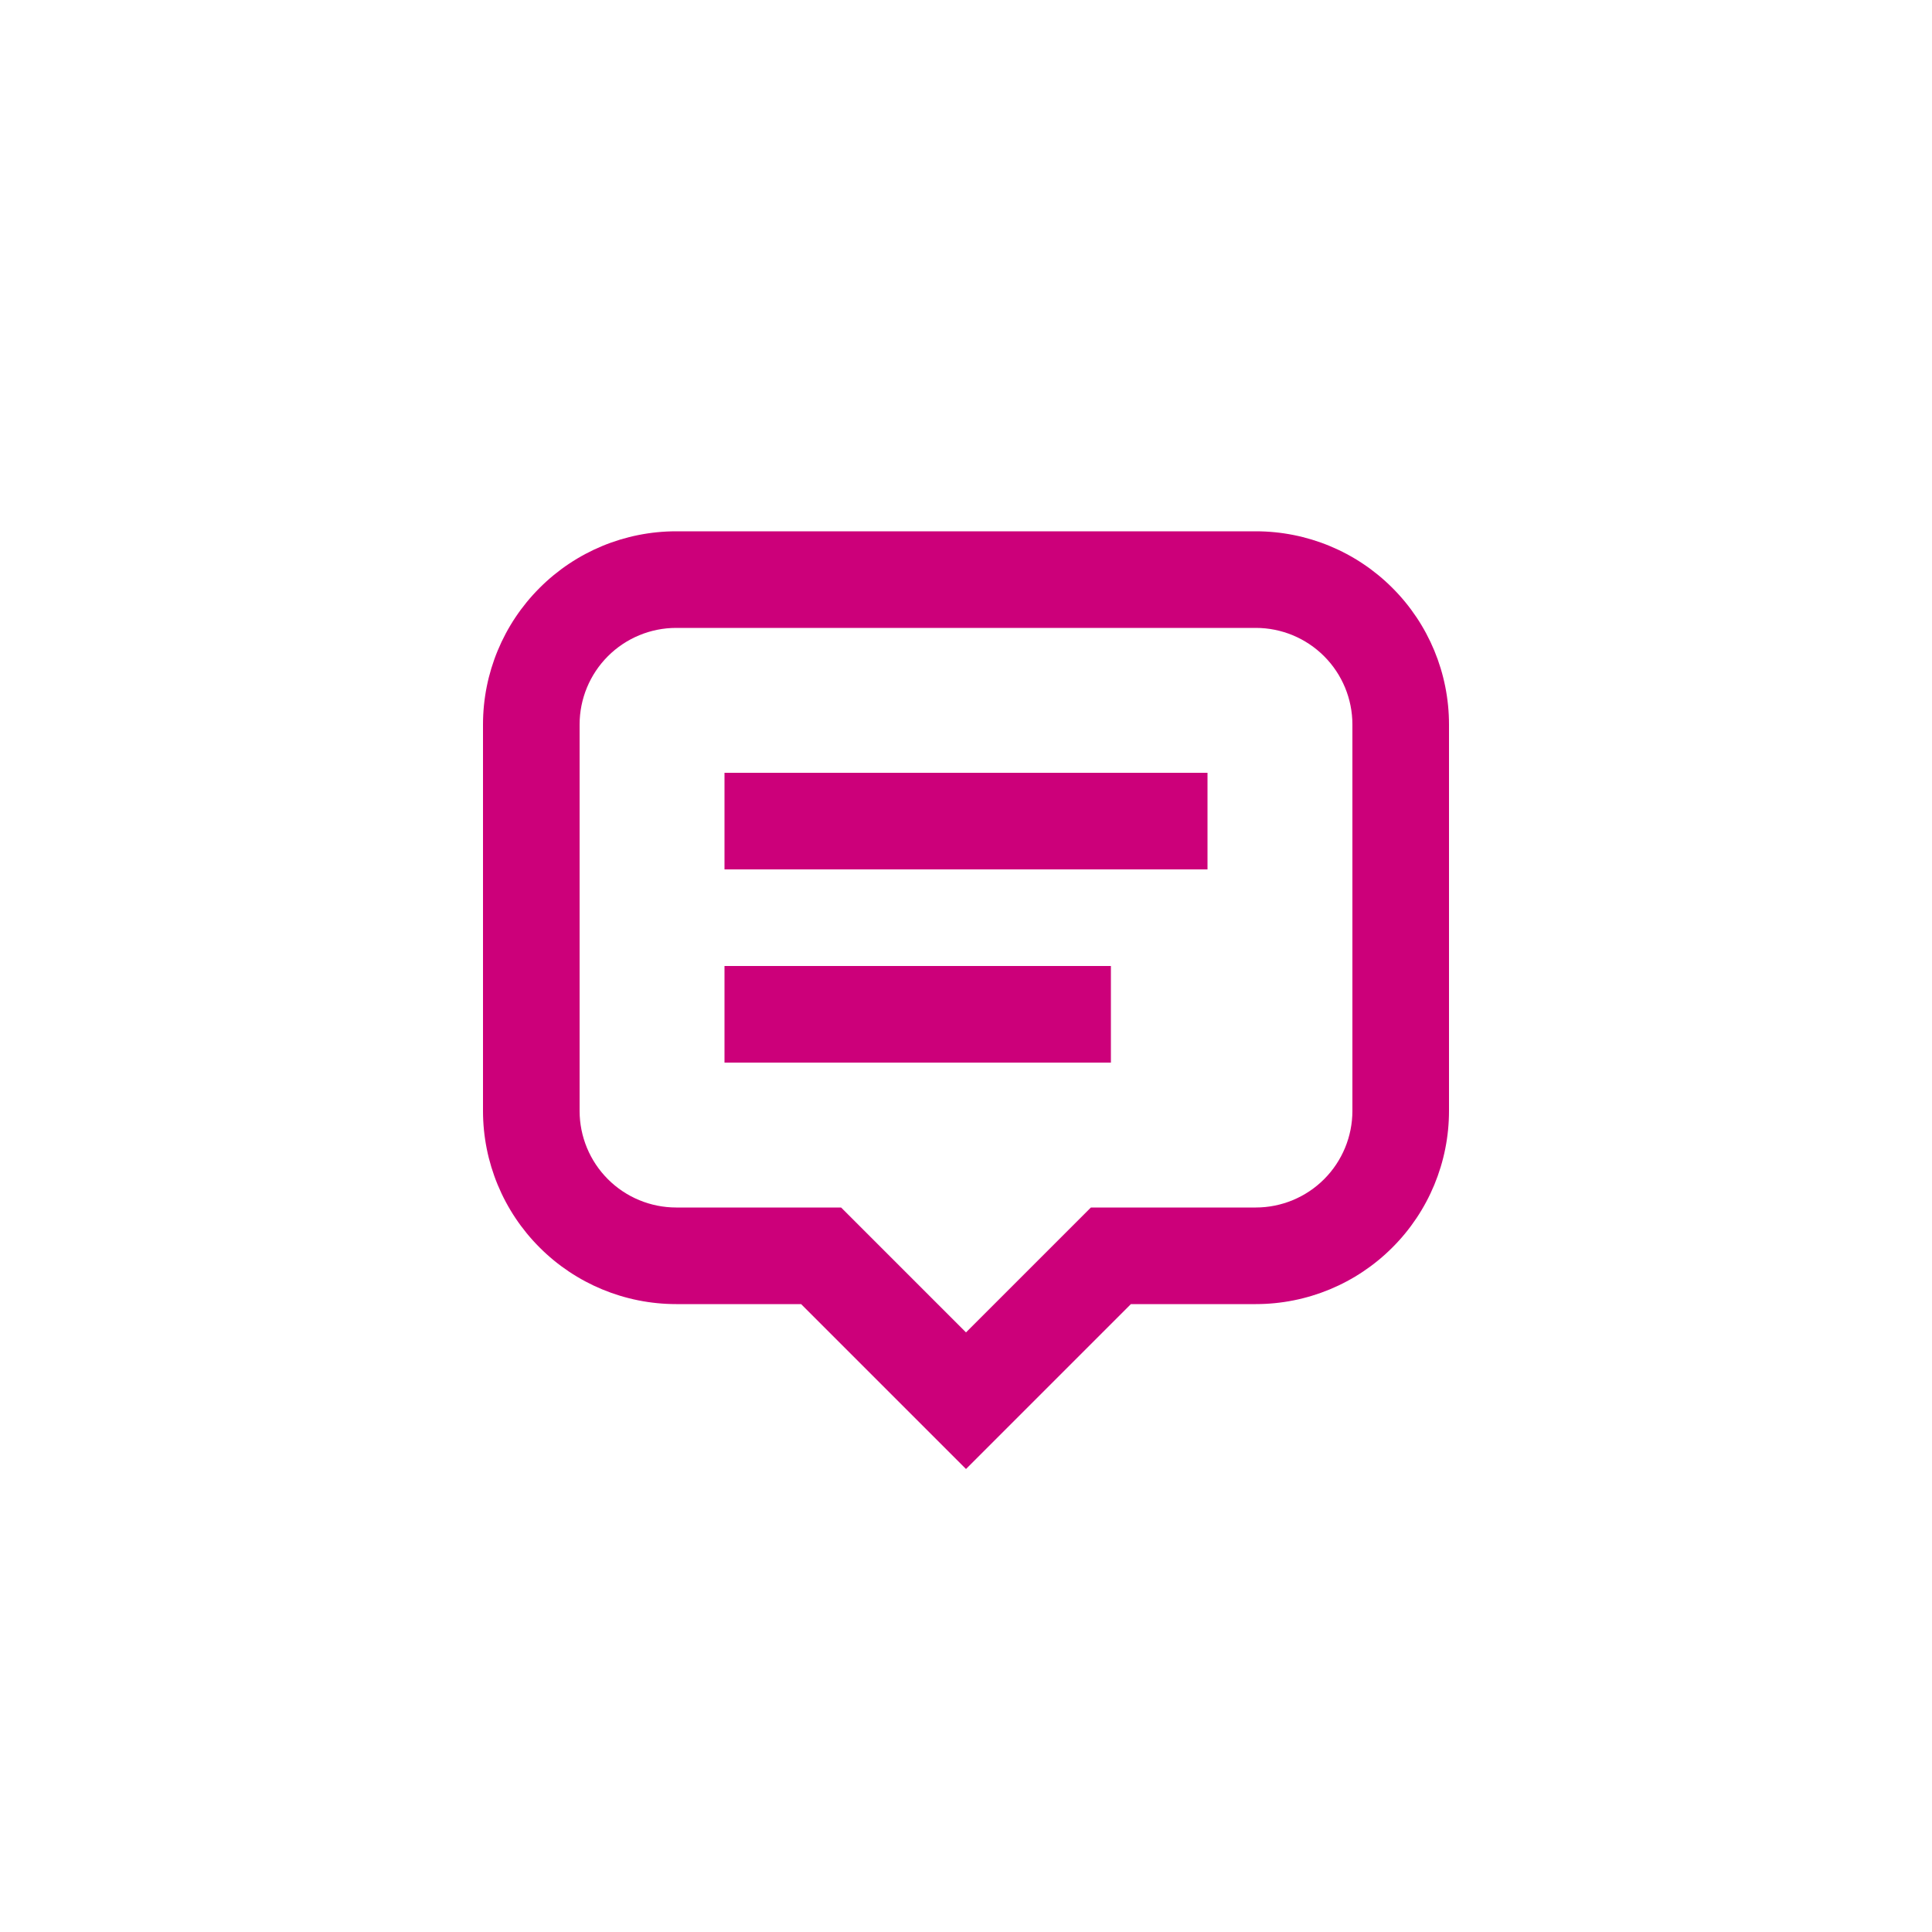<svg width="40" height="40" viewBox="0 0 40 40" fill="none" xmlns="http://www.w3.org/2000/svg">
<path d="M15 16H25V18H15V16Z" fill="#CC007A"/>
<path d="M15 20H23V22H15V20Z" fill="#CC007A"/>
<path fill-rule="evenodd" clip-rule="evenodd" d="M14 11C12.939 11 11.922 11.421 11.172 12.172C10.421 12.922 10 13.939 10 15V23C10 24.061 10.421 25.078 11.172 25.828C11.922 26.579 12.939 27 14 27H16.586L20 30.414L23.414 27H26C27.061 27 28.078 26.579 28.828 25.828C29.579 25.078 30 24.061 30 23V15C30 13.939 29.579 12.922 28.828 12.172C28.078 11.421 27.061 11 26 11H14ZM12.586 13.586C12.961 13.211 13.47 13 14 13H26C26.53 13 27.039 13.211 27.414 13.586C27.789 13.961 28 14.47 28 15V23C28 23.53 27.789 24.039 27.414 24.414C27.039 24.789 26.53 25 26 25H22.586L20 27.586L17.414 25H14C13.47 25 12.961 24.789 12.586 24.414C12.211 24.039 12 23.53 12 23V15C12 14.47 12.211 13.961 12.586 13.586Z" fill="#CC007A"/>
</svg>
